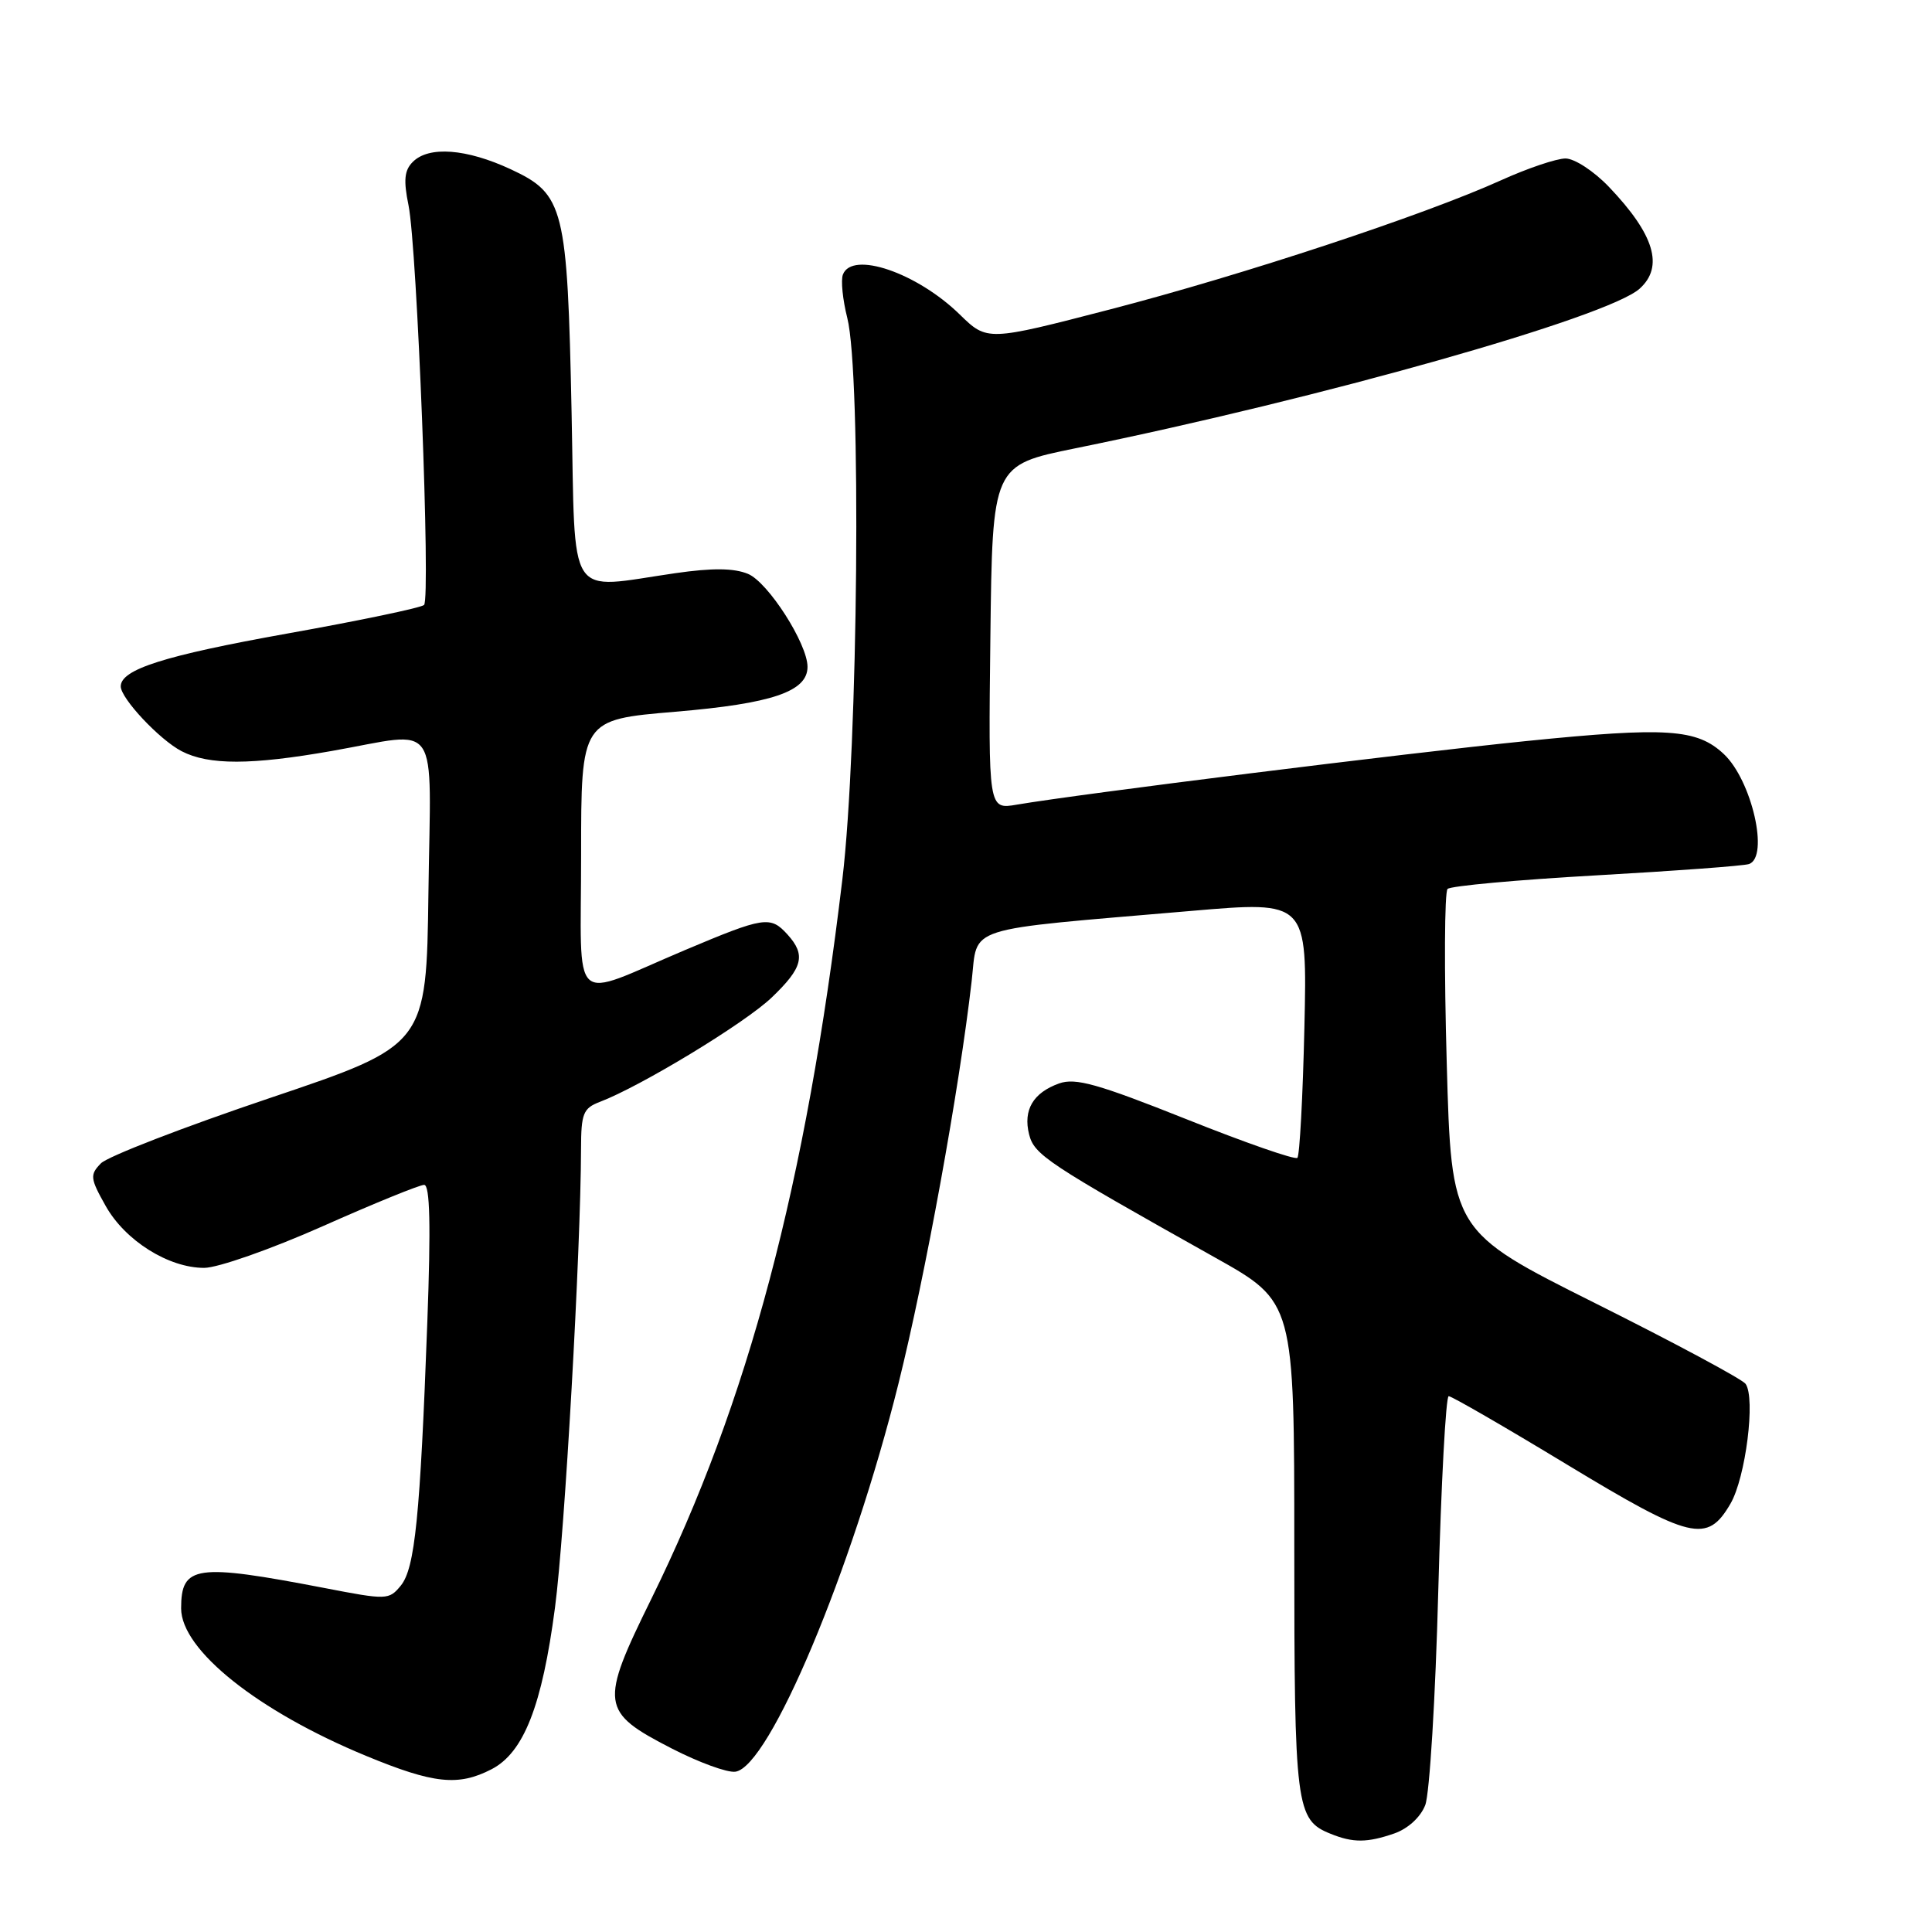 <?xml version="1.0" encoding="UTF-8" standalone="no"?>
<!DOCTYPE svg PUBLIC "-//W3C//DTD SVG 1.1//EN" "http://www.w3.org/Graphics/SVG/1.1/DTD/svg11.dtd" >
<svg xmlns="http://www.w3.org/2000/svg" xmlns:xlink="http://www.w3.org/1999/xlink" version="1.1" viewBox="0 0 256 256">
 <g >
 <path fill="currentColor"
d=" M 184.76 242.94 C 186.58 242.30 188.23 240.78 188.85 239.19 C 189.43 237.71 190.21 224.91 190.58 210.75 C 190.96 196.59 191.58 185.00 191.96 185.00 C 192.35 185.00 199.38 189.06 207.58 194.03 C 224.12 204.04 226.21 204.55 229.30 199.24 C 231.31 195.78 232.64 185.26 231.30 183.37 C 230.86 182.75 221.91 177.95 211.41 172.70 C 192.32 163.15 192.32 163.15 191.70 140.84 C 191.35 128.57 191.40 118.20 191.81 117.79 C 192.21 117.39 201.08 116.58 211.52 115.99 C 221.96 115.40 231.06 114.73 231.75 114.49 C 234.45 113.56 232.13 103.41 228.42 99.92 C 224.85 96.57 220.87 96.31 202.27 98.19 C 186.06 99.83 143.14 105.19 134.73 106.62 C 130.96 107.27 130.96 107.27 131.23 84.45 C 131.50 61.64 131.50 61.64 142.50 59.40 C 175.10 52.77 213.01 42.05 217.25 38.26 C 220.51 35.34 219.22 31.07 213.18 24.75 C 211.20 22.68 208.63 21.00 207.44 21.00 C 206.25 21.00 202.40 22.30 198.89 23.89 C 188.62 28.53 164.79 36.40 147.16 40.98 C 130.81 45.22 130.81 45.22 127.16 41.66 C 121.49 36.13 112.90 33.20 111.69 36.38 C 111.40 37.13 111.66 39.72 112.27 42.13 C 114.15 49.53 113.72 98.90 111.62 116.50 C 106.79 156.98 99.17 185.70 86.33 211.81 C 79.42 225.84 79.56 226.82 89.00 231.68 C 92.58 233.52 96.37 234.91 97.44 234.76 C 101.94 234.15 112.89 208.09 119.05 183.34 C 122.62 169.00 127.11 144.34 128.75 130.00 C 129.61 122.56 127.22 123.33 157.86 120.70 C 173.22 119.38 173.22 119.38 172.84 136.13 C 172.63 145.34 172.21 153.12 171.91 153.42 C 171.62 153.72 164.99 151.41 157.18 148.29 C 145.46 143.62 142.51 142.79 140.34 143.56 C 136.90 144.79 135.55 147.07 136.36 150.31 C 137.05 153.03 138.73 154.14 161.00 166.63 C 171.50 172.51 171.50 172.51 171.50 205.00 C 171.50 239.52 171.70 241.14 176.32 242.99 C 179.30 244.20 181.17 244.18 184.76 242.94 Z  M 65.14 234.43 C 69.40 232.22 71.83 226.03 73.54 213.01 C 74.84 203.16 76.95 165.82 76.99 152.23 C 77.00 147.54 77.28 146.85 79.47 146.01 C 84.92 143.94 98.72 135.56 102.25 132.18 C 106.39 128.22 106.81 126.55 104.35 123.83 C 102.08 121.33 101.29 121.45 90.74 125.90 C 75.30 132.42 77.00 133.98 77.00 113.25 C 77.00 95.36 77.00 95.36 89.47 94.31 C 102.30 93.23 107.00 91.64 107.00 88.36 C 107.00 85.30 101.78 77.15 99.11 76.04 C 97.23 75.27 94.41 75.24 89.48 75.95 C 74.93 78.05 76.26 80.10 75.74 54.75 C 75.18 27.42 74.76 25.73 67.68 22.43 C 61.81 19.70 56.82 19.32 54.70 21.45 C 53.58 22.56 53.45 23.88 54.13 27.20 C 55.27 32.81 57.08 79.30 56.19 80.16 C 55.81 80.53 47.63 82.24 38.00 83.96 C 21.77 86.87 16.00 88.70 16.00 90.95 C 16.00 92.54 21.15 98.03 24.07 99.54 C 27.67 101.40 33.29 101.39 44.00 99.50 C 58.54 96.94 57.08 94.80 56.77 118.25 C 56.50 138.50 56.50 138.50 35.74 145.50 C 24.32 149.35 14.26 153.24 13.37 154.15 C 11.89 155.67 11.94 156.13 14.00 159.79 C 16.58 164.39 22.33 168.00 27.05 168.00 C 28.86 168.00 35.89 165.53 42.72 162.50 C 49.53 159.47 55.60 157.00 56.20 157.00 C 56.97 157.00 57.10 162.31 56.62 175.25 C 55.67 201.00 54.98 207.80 53.11 210.10 C 51.54 212.01 51.27 212.02 43.00 210.42 C 25.93 207.14 24.00 207.41 24.00 213.12 C 24.00 218.63 34.17 226.74 48.50 232.66 C 57.47 236.37 60.72 236.71 65.14 234.43 Z "/>
</g>
</svg>